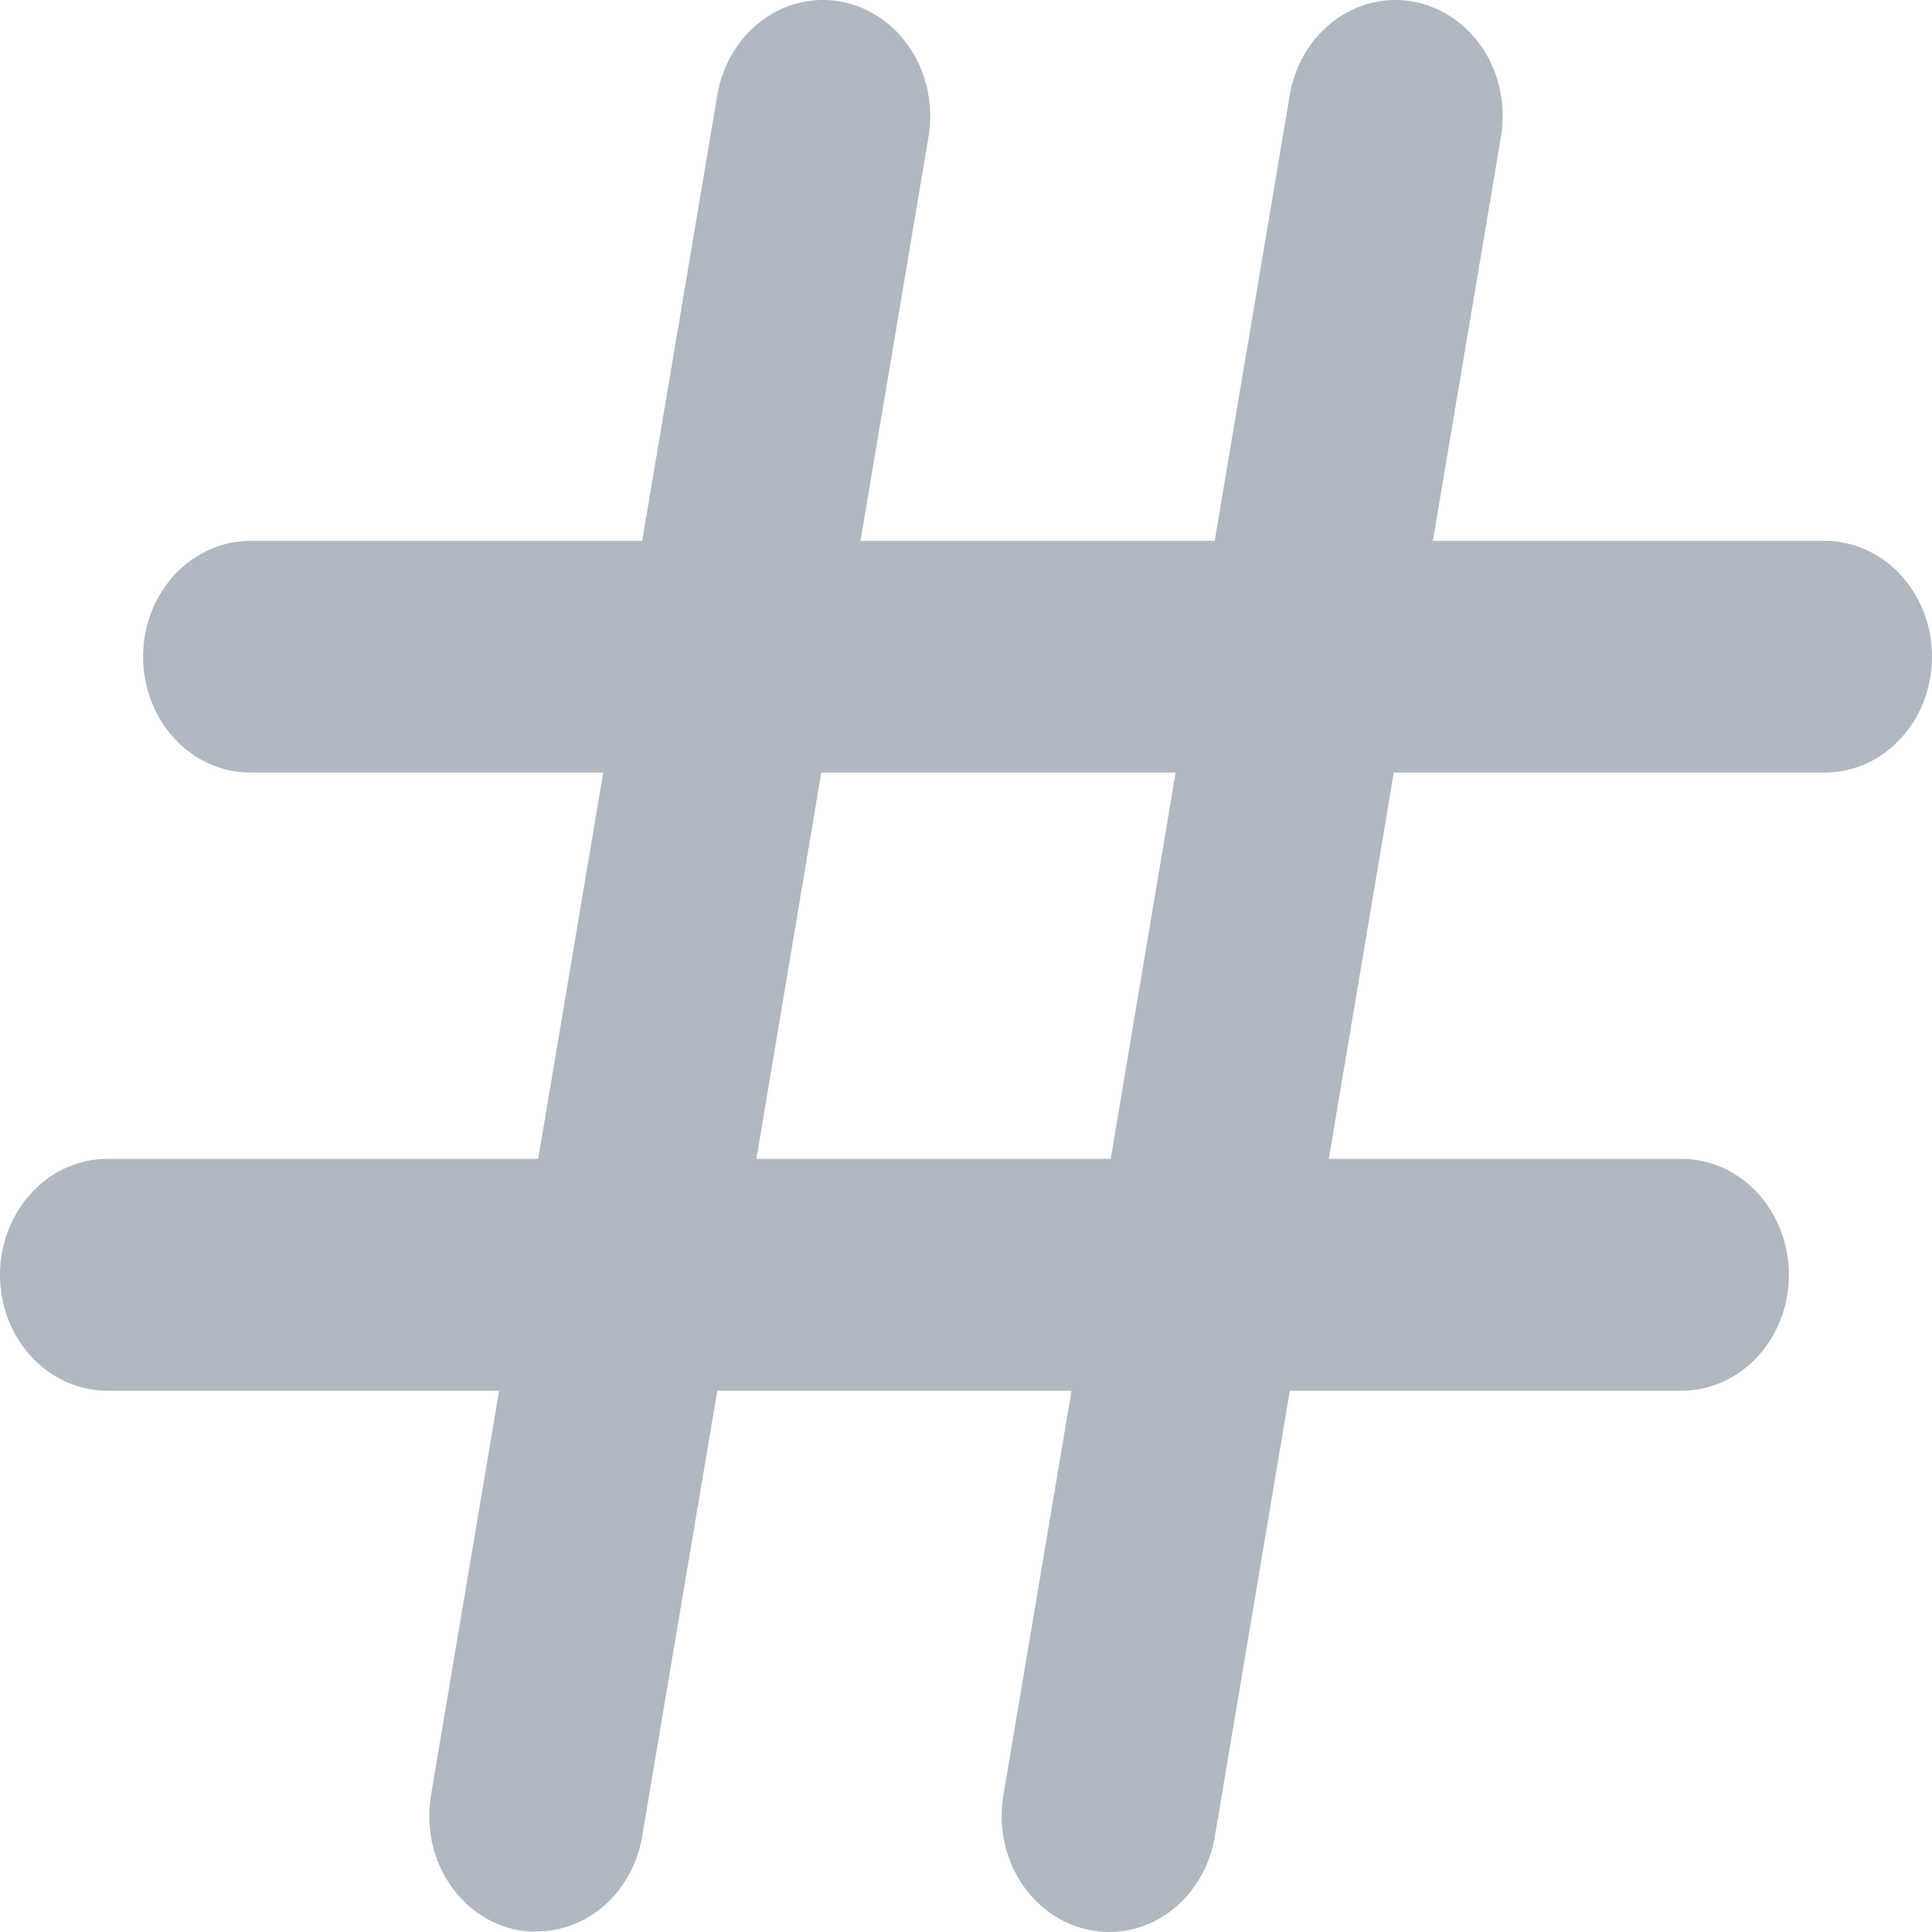 <svg width="18" height="18" viewBox="0 0 18 18" fill="none" xmlns="http://www.w3.org/2000/svg">
<path d="M17 5.039H13.35L13.984 1.274C14.032 0.992 13.974 0.701 13.823 0.465C13.672 0.23 13.44 0.069 13.179 0.017C12.918 -0.034 12.649 0.029 12.431 0.192C12.213 0.355 12.063 0.605 12.016 0.887L11.317 5.039H8.017L8.651 1.274C8.674 1.134 8.672 0.991 8.644 0.852C8.617 0.714 8.564 0.582 8.489 0.465C8.415 0.349 8.319 0.249 8.209 0.172C8.098 0.096 7.975 0.043 7.846 0.017C7.717 -0.008 7.584 -0.006 7.456 0.024C7.327 0.054 7.205 0.111 7.097 0.192C6.879 0.355 6.73 0.605 6.683 0.887L5.983 5.039H2.333C2.068 5.039 1.814 5.153 1.626 5.355C1.439 5.558 1.333 5.832 1.333 6.119C1.333 6.405 1.439 6.68 1.626 6.882C1.814 7.085 2.068 7.198 2.333 7.198H5.62L5.014 10.797H1C0.735 10.797 0.48 10.911 0.293 11.114C0.105 11.316 0 11.591 0 11.877C0 12.164 0.105 12.438 0.293 12.641C0.48 12.843 0.735 12.957 1 12.957H4.65L4.016 16.722C3.992 16.862 3.994 17.006 4.021 17.145C4.048 17.284 4.101 17.416 4.176 17.533C4.251 17.65 4.346 17.75 4.457 17.827C4.568 17.904 4.691 17.957 4.821 17.982C4.88 17.993 4.94 17.997 5 17.995C5.234 17.995 5.461 17.906 5.641 17.744C5.82 17.582 5.942 17.357 5.983 17.108L6.683 12.957H9.983L9.349 16.722C9.325 16.862 9.327 17.006 9.354 17.145C9.382 17.284 9.434 17.416 9.509 17.533C9.584 17.65 9.68 17.75 9.79 17.827C9.901 17.904 10.025 17.957 10.154 17.982C10.213 17.994 10.274 18 10.334 18C10.568 18 10.795 17.911 10.975 17.749C11.154 17.587 11.276 17.362 11.318 17.113L12.017 12.957H15.667C15.932 12.957 16.186 12.843 16.374 12.641C16.561 12.438 16.667 12.164 16.667 11.877C16.667 11.591 16.561 11.316 16.374 11.114C16.186 10.911 15.932 10.797 15.667 10.797H12.38L12.986 7.198H17C17.265 7.198 17.52 7.085 17.707 6.882C17.895 6.68 18 6.405 18 6.119C18 5.832 17.895 5.558 17.707 5.355C17.52 5.153 17.265 5.039 17 5.039ZM10.348 10.797H7.047L7.652 7.198H10.953L10.348 10.797Z" fill="#B0B8C1"/>
</svg>
